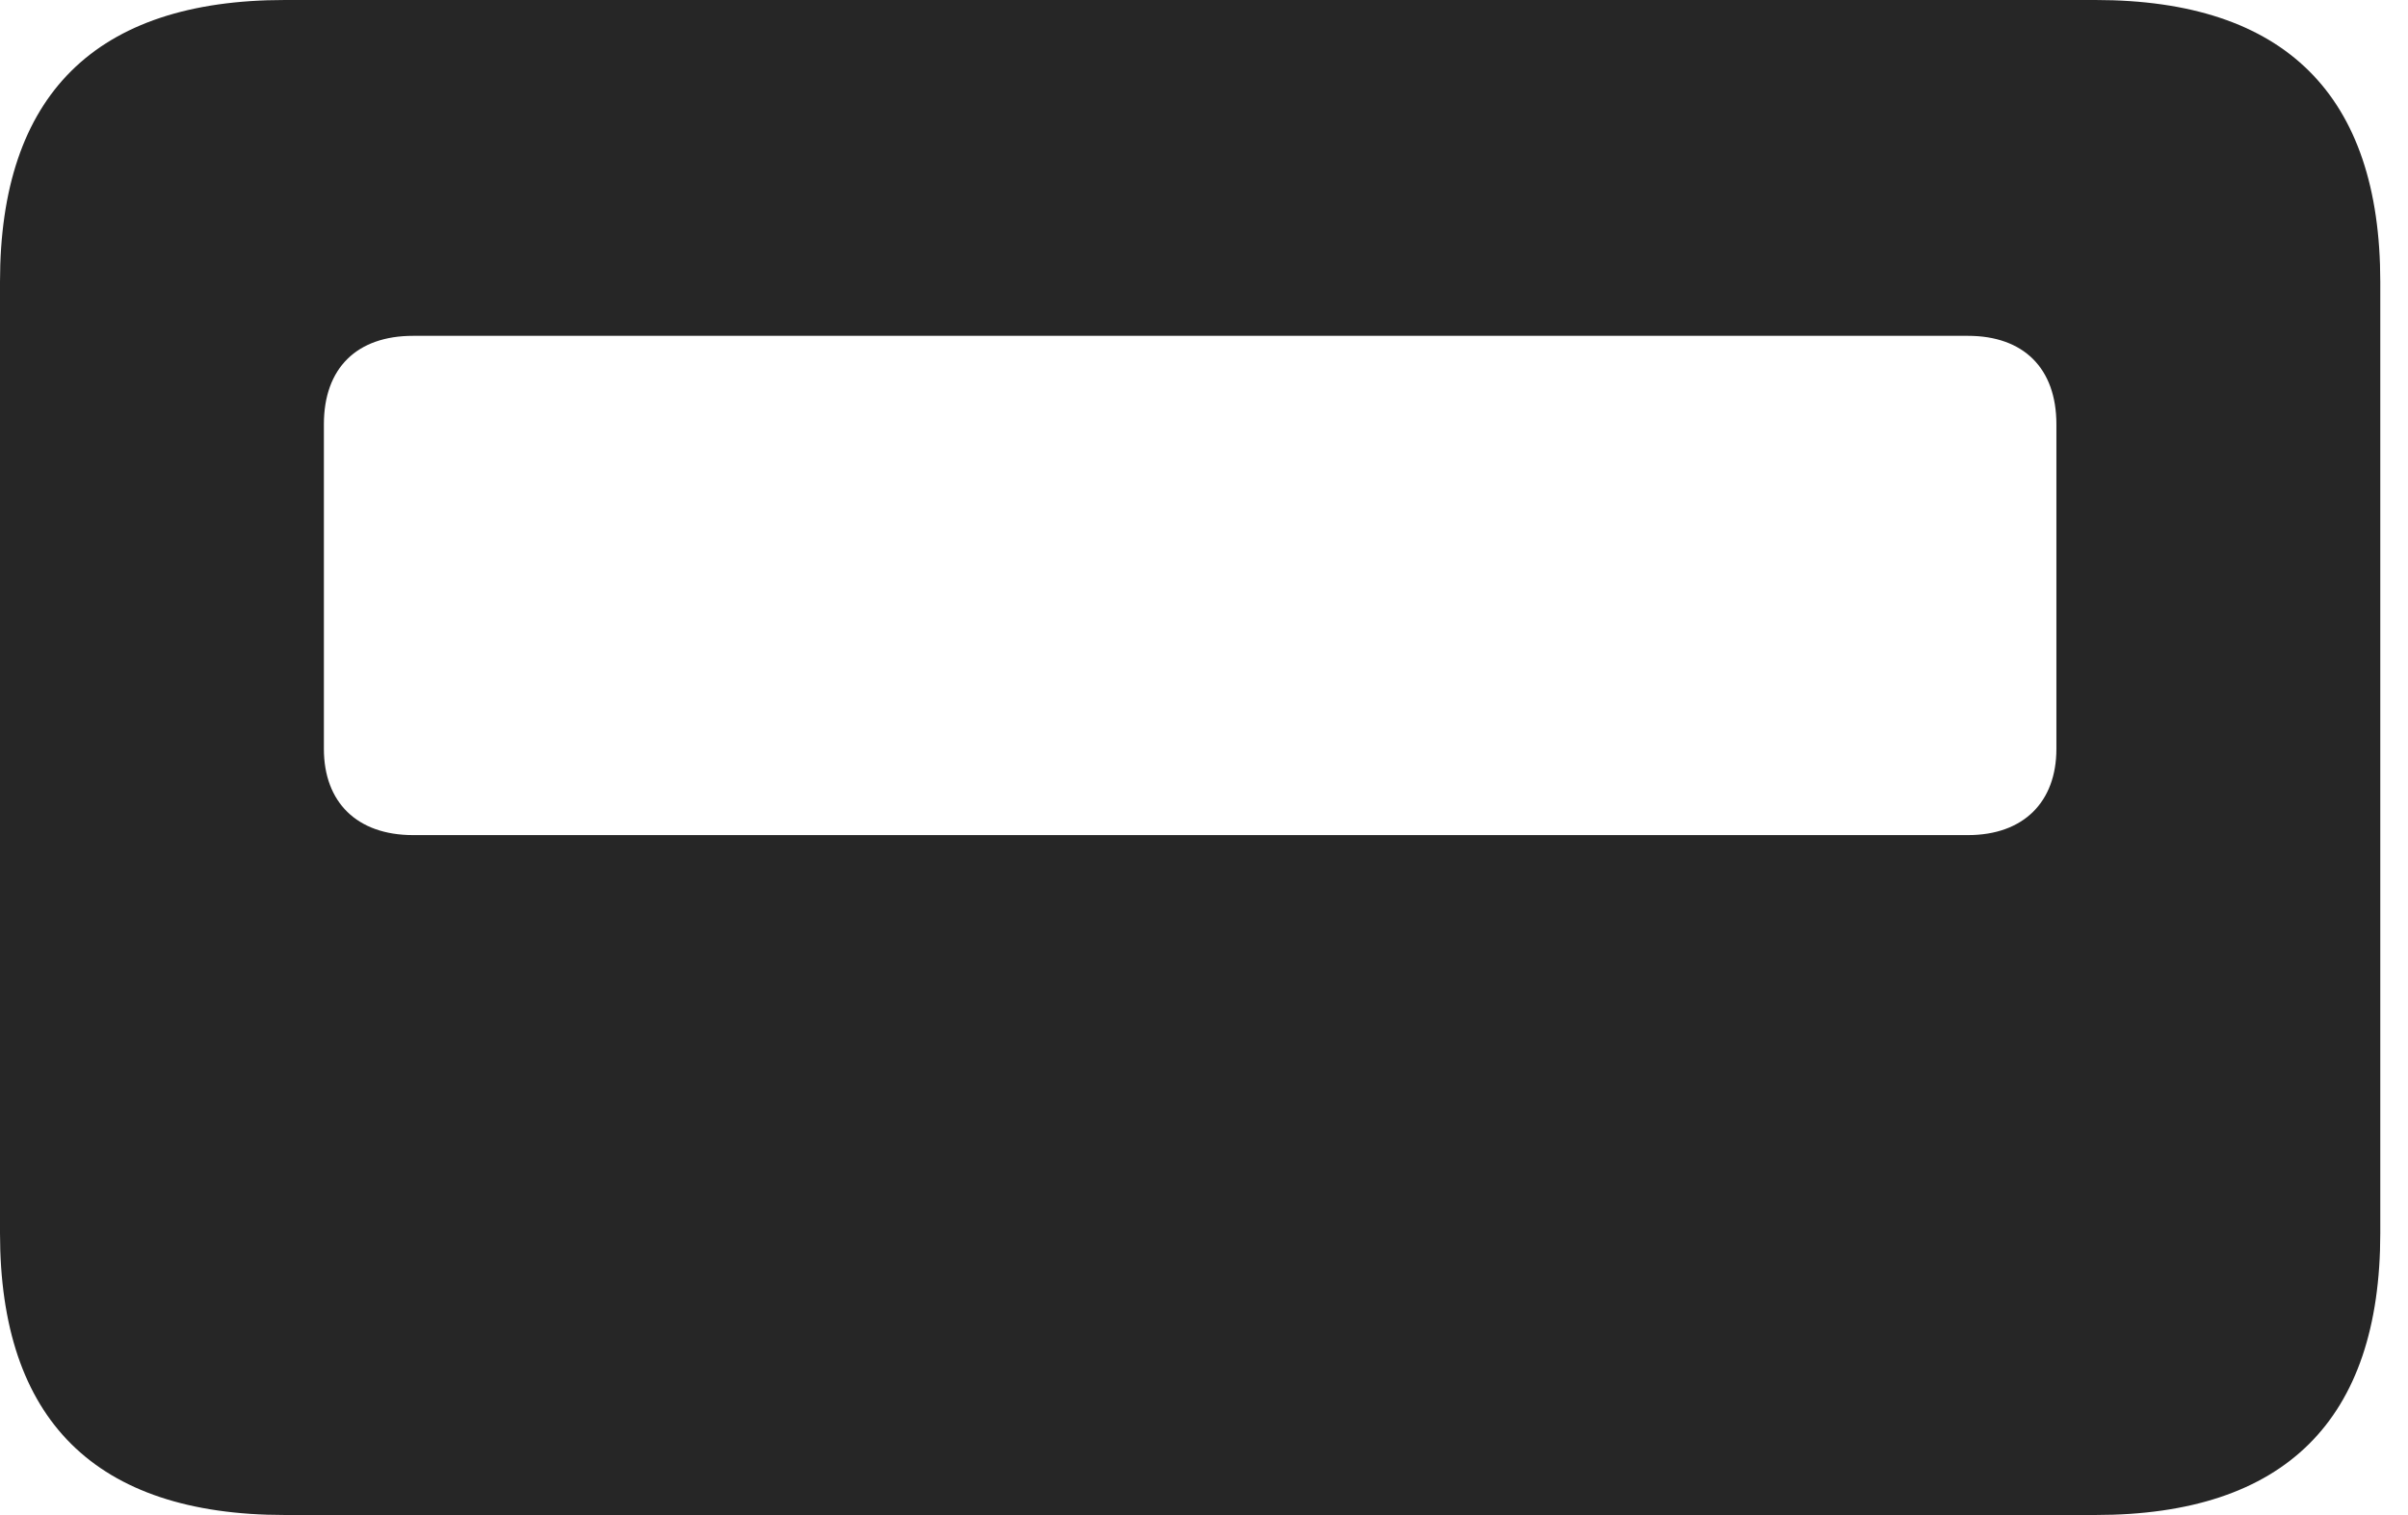 <?xml version="1.0" encoding="UTF-8"?>
<!--Generator: Apple Native CoreSVG 326-->
<!DOCTYPE svg
PUBLIC "-//W3C//DTD SVG 1.1//EN"
       "http://www.w3.org/Graphics/SVG/1.1/DTD/svg11.dtd">
<svg version="1.1" xmlns="http://www.w3.org/2000/svg" xmlns:xlink="http://www.w3.org/1999/xlink" viewBox="0 0 31.367 19.736">
 <g>
  <rect height="19.736" opacity="0" width="31.367" x="0" y="0"/>
  <path d="M0 16.064C0 18.496 1.24 19.736 3.711 19.736L27.295 19.736C29.766 19.736 31.006 18.496 31.006 16.064L31.006 3.672C31.006 1.24 29.766 0 27.295 0L3.711 0C1.24 0 0 1.24 0 3.672ZM4.219 9.756L4.219 5.527C4.219 4.795 4.648 4.375 5.381 4.375L25.635 4.375C26.357 4.375 26.787 4.795 26.787 5.527L26.787 9.756C26.787 10.449 26.357 10.879 25.635 10.879L5.381 10.879C4.648 10.879 4.219 10.449 4.219 9.756Z" fill="black" fill-opacity="0.85"/>
 </g>
</svg>
